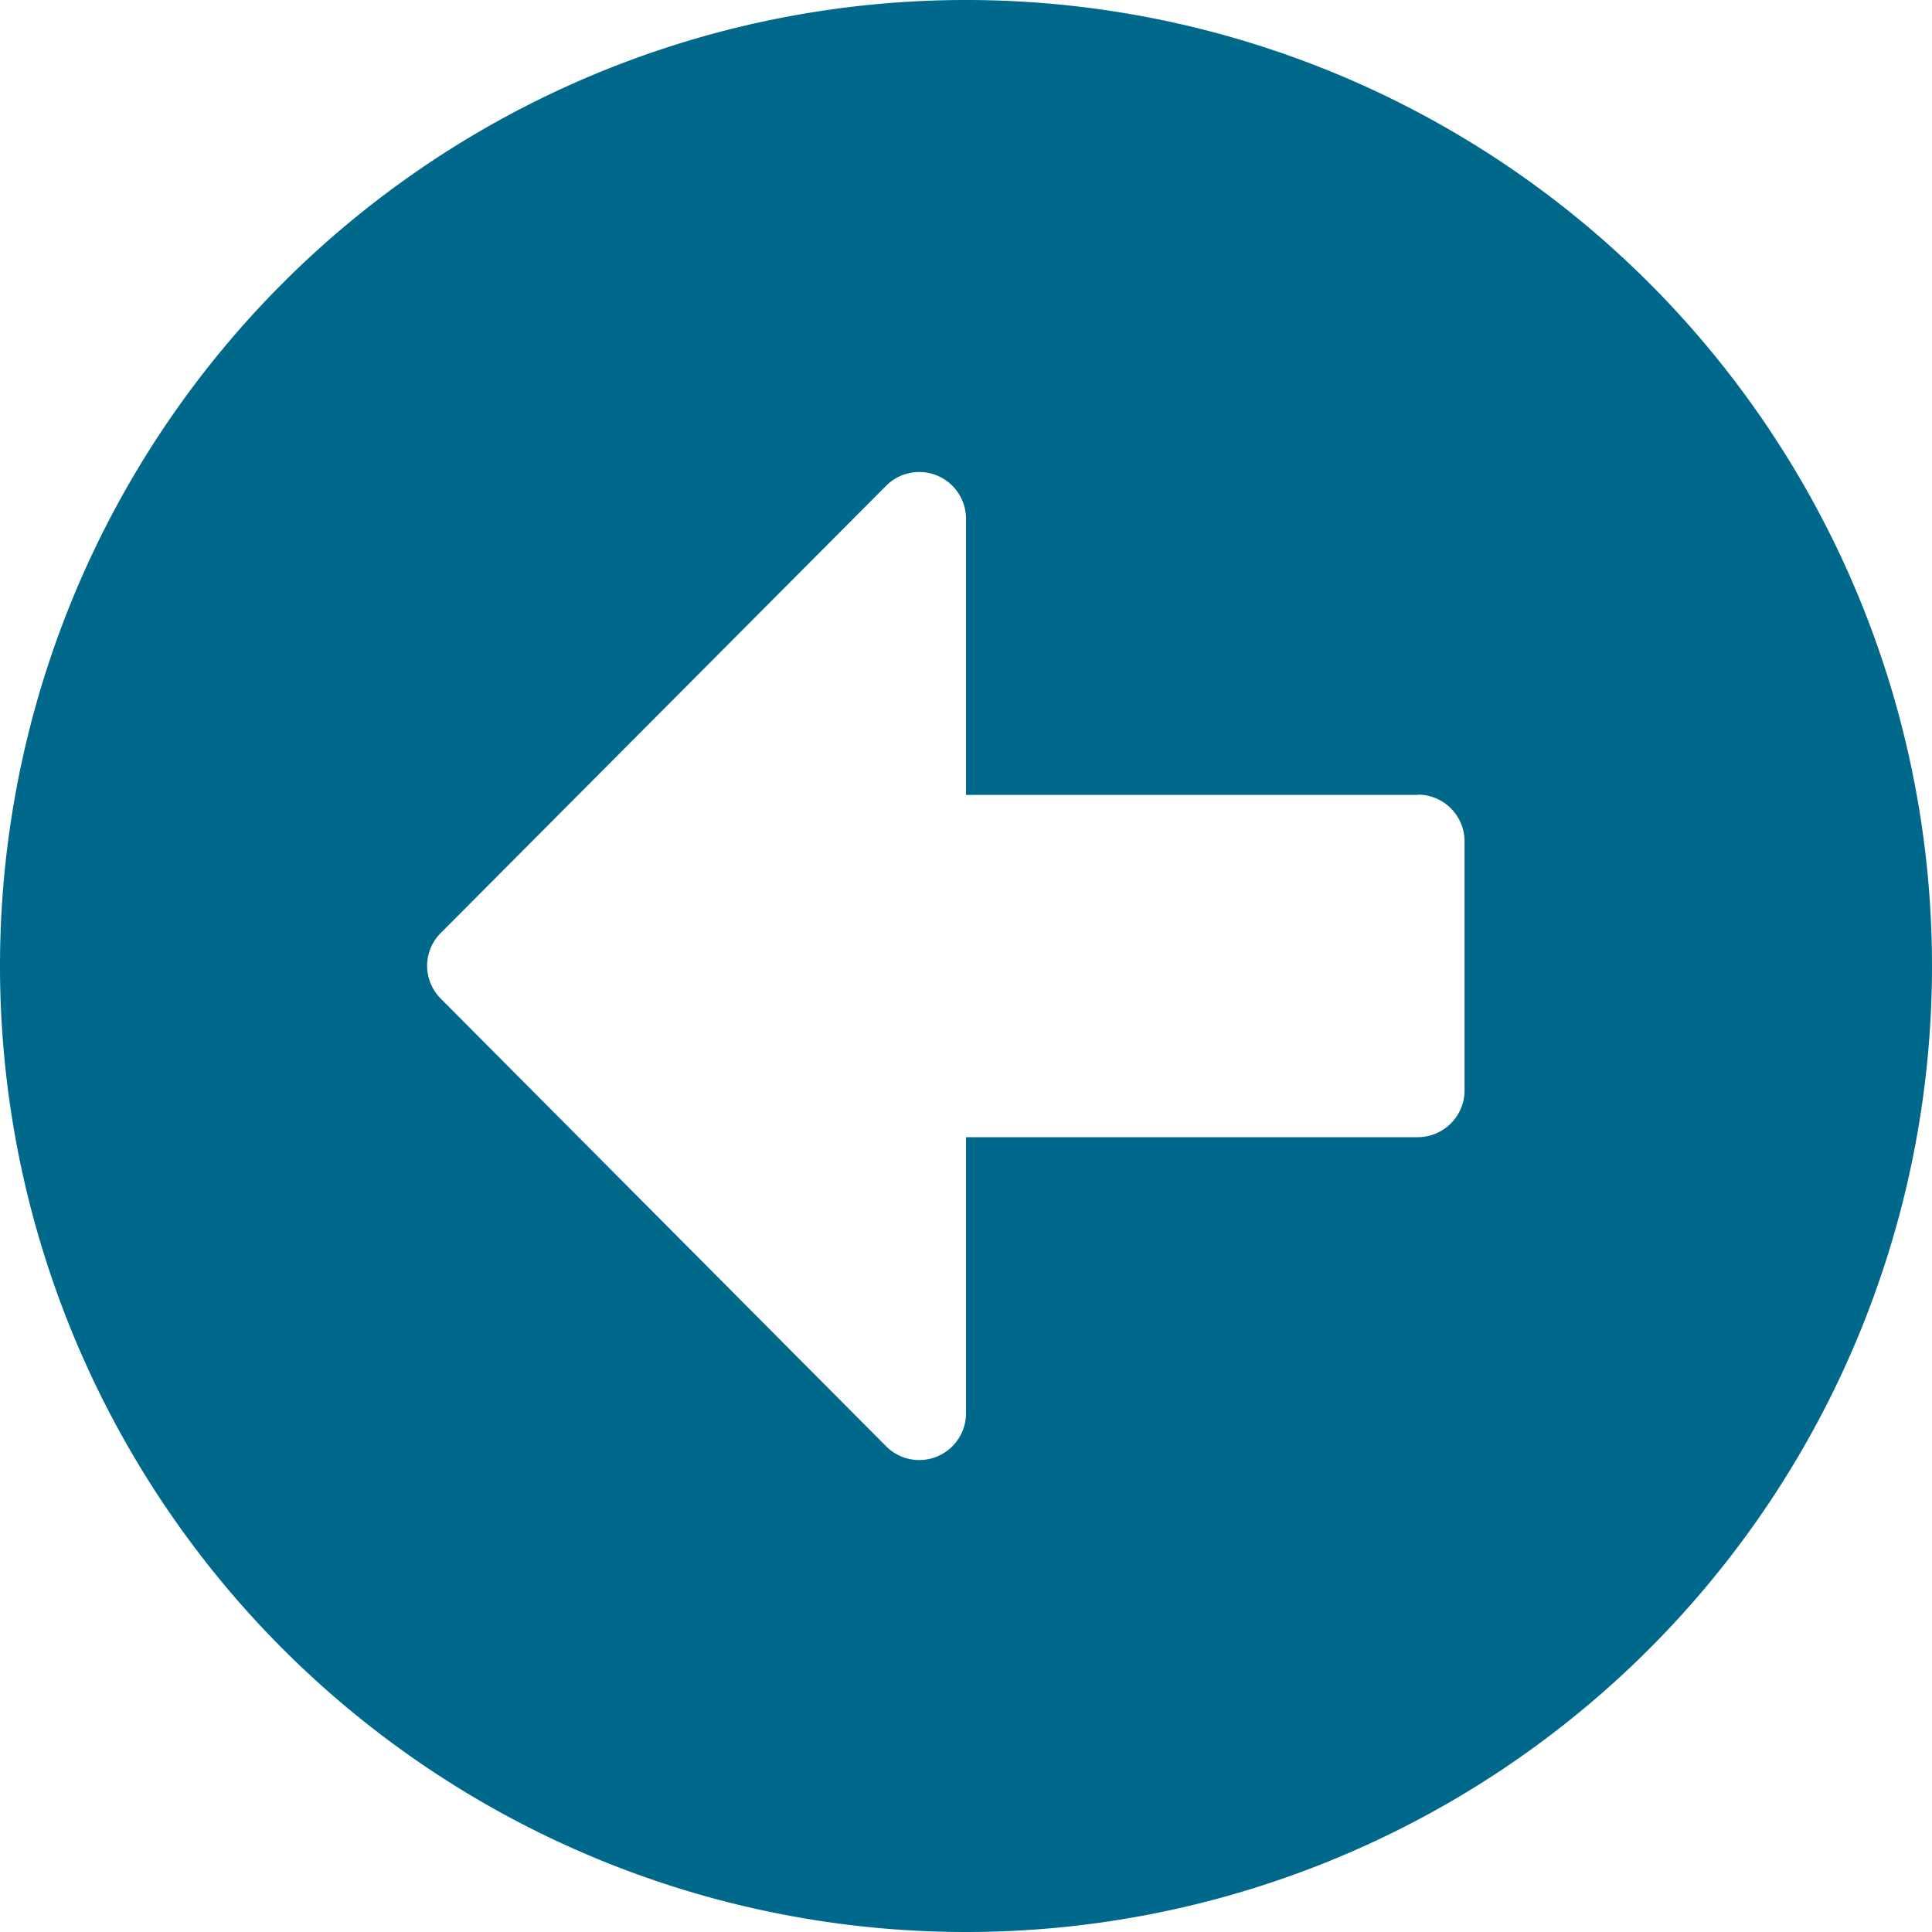 <svg id="Icon_awesome-arrow-alt-circle-left" data-name="Icon awesome-arrow-alt-circle-left" xmlns="http://www.w3.org/2000/svg" width="35" height="35" viewBox="0 0 35 35">
  <path id="Icon_awesome-arrow-alt-circle-left-2" data-name="Icon awesome-arrow-alt-circle-left" d="M18.063,35.563a17.5,17.5,0,1,1,17.5-17.5A17.5,17.5,0,0,1,18.063,35.563Zm8.185-20.6H18.063v-5a.847.847,0,0,0-1.447-.6L8.55,17.463a.839.839,0,0,0,0,1.193l8.066,8.108a.847.847,0,0,0,1.447-.6v-5h8.185a.849.849,0,0,0,.847-.847V15.8A.849.849,0,0,0,26.248,14.958Z" transform="translate(-0.563 -0.563)" fill="#00698b"/>
</svg>
